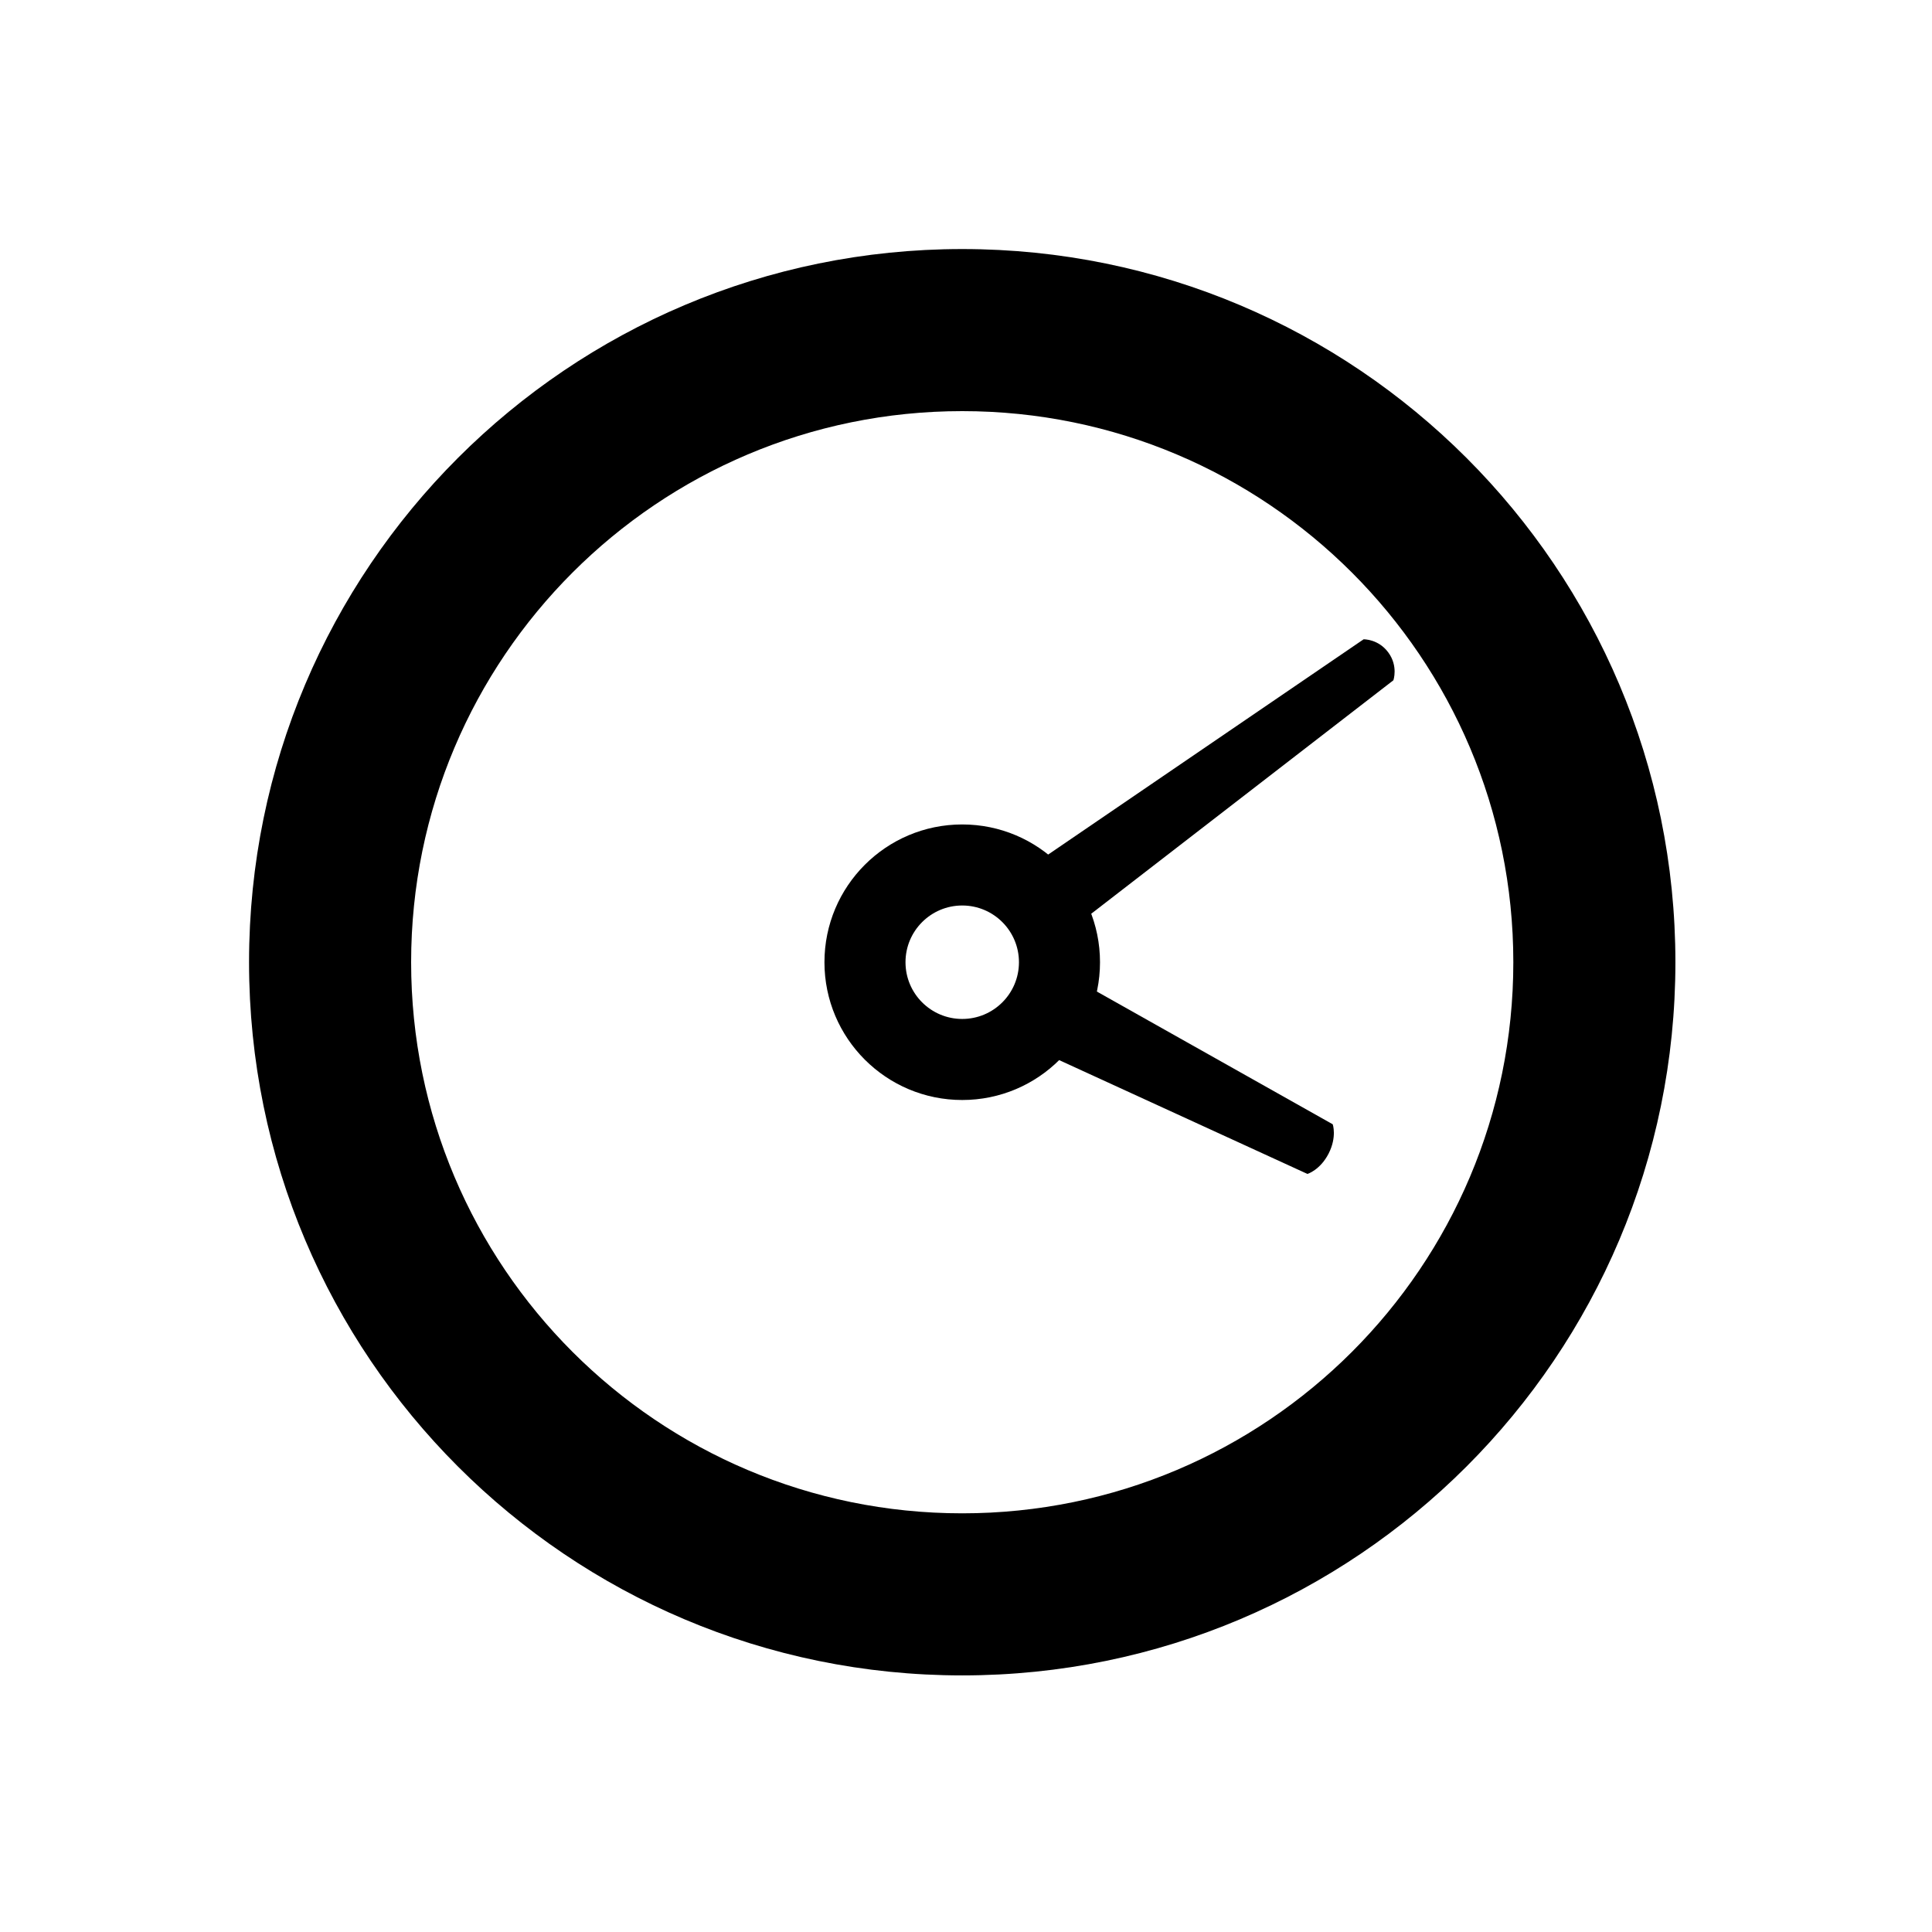 <svg width="256" height="256" viewBox="0 0 256 256" fill="none" xmlns="http://www.w3.org/2000/svg">
<g clip-path="url(#clip0_2951_2010)">
<g filter="url(#filter0_d_2951_2010)">
<rect x="14" y="14" width="227.84" height="227.84" rx="64" fill="#FFFFFF"/>
</g>
<path fill-rule="evenodd" clip-rule="evenodd" d="M136.081 138.516L173.243 155.553C173.243 155.553 174.936 155.037 176.054 152.842C177.172 150.647 176.595 148.975 176.595 148.975L141.366 129.148C141.177 130.74 140.709 132.326 139.938 133.838C138.978 135.723 137.647 137.297 136.081 138.516Z" fill="#000000"/>
<path fill-rule="evenodd" clip-rule="evenodd" d="M140.983 123.865L184.63 90.141C184.63 90.141 185.287 88.284 183.97 86.472C182.654 84.66 180.685 84.711 180.685 84.711L135.123 115.801C136.512 116.705 137.762 117.874 138.794 119.294C139.826 120.715 140.551 122.265 140.983 123.865Z" fill="#000000"/>
<path fill-rule="evenodd" clip-rule="evenodd" d="M127.5 119.983C123.349 119.983 119.983 123.348 119.983 127.5C119.983 131.652 123.349 135.017 127.5 135.017C131.652 135.017 135.017 131.652 135.017 127.5C135.017 123.348 131.652 119.983 127.5 119.983ZM109.244 127.5C109.244 117.418 117.418 109.244 127.5 109.244C137.582 109.244 145.756 117.418 145.756 127.5C145.756 137.582 137.582 145.756 127.5 145.756C117.418 145.756 109.244 137.582 109.244 127.5Z" fill="#000000"/>
<path fill-rule="evenodd" clip-rule="evenodd" d="M127.5 54.477C87.171 54.477 54.477 87.171 54.477 127.5C54.477 167.829 87.171 200.523 127.5 200.523C167.829 200.523 200.523 167.829 200.523 127.5C200.523 87.171 167.829 54.477 127.5 54.477ZM33 127.5C33 75.309 75.309 33 127.5 33C179.691 33 222 75.309 222 127.5C222 179.691 179.691 222 127.5 222C75.309 222 33 179.691 33 127.5Z" fill="#000000"/>
</g>
<defs>
<filter id="filter0_d_2951_2010" x="1.2" y="6.32" width="253.44" height="253.44" filterUnits="userSpaceOnUse" color-interpolation-filters="sRGB">
<feFlood flood-opacity="0" result="BackgroundImageFix"/>
<feColorMatrix in="SourceAlpha" type="matrix" values="0 0 0 0 0 0 0 0 0 0 0 0 0 0 0 0 0 0 127 0" result="hardAlpha"/>
<feOffset dy="5.12"/>
<feGaussianBlur stdDeviation="6.4"/>
<feColorMatrix type="matrix" values="0 0 0 0 0 0 0 0 0 0 0 0 0 0 0 0 0 0 0.25 0"/>
<feBlend mode="normal" in2="BackgroundImageFix" result="effect1_dropShadow_2951_2010"/>
<feBlend mode="normal" in="SourceGraphic" in2="effect1_dropShadow_2951_2010" result="shape"/>
</filter>
<clipPath id="clip0_2951_2010">
<rect width="256" height="256" fill="white"/>
</clipPath>
</defs>
</svg>
